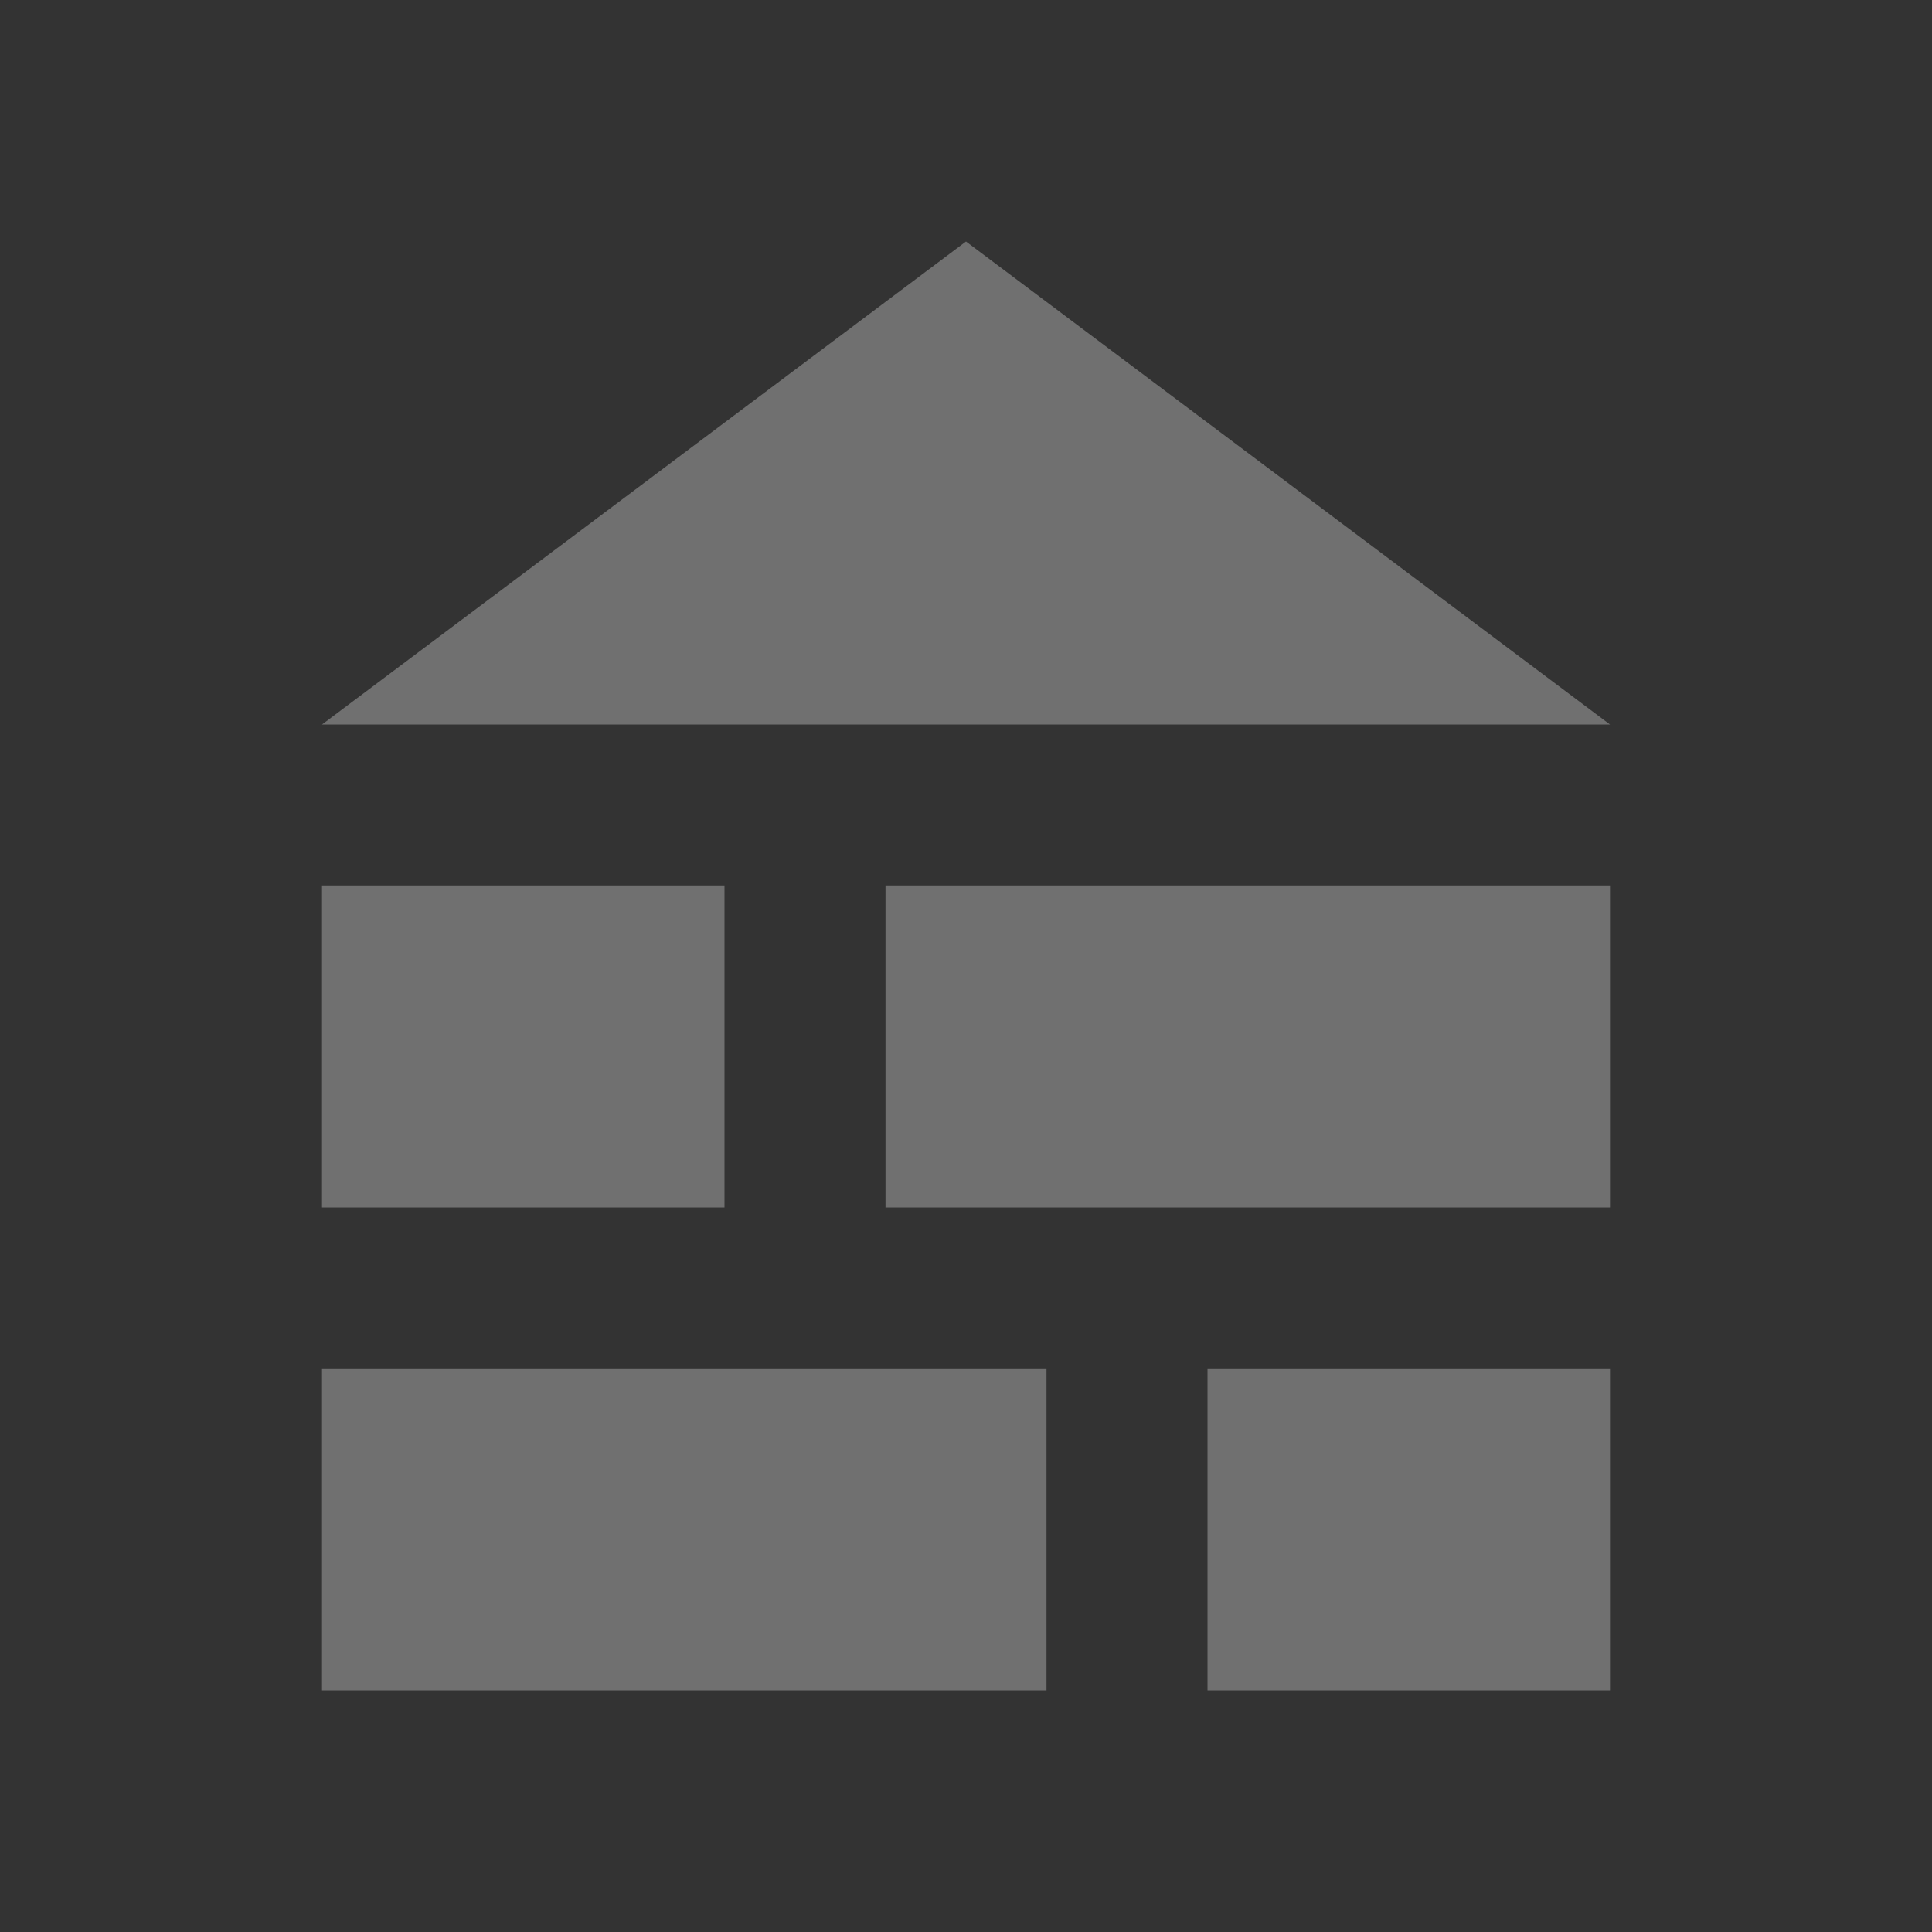 <svg width="24" height="24" viewBox="0 0 24 24" fill="none" xmlns="http://www.w3.org/2000/svg">
<rect x="0" y="0" width="24" height="24" fill="#333333" stroke="none"/>
<path d="M4 9L12 3L20 9H4ZM4 21H13V17H4V21ZM15 21H20V17H15V21ZM4 15H9V11H4V15ZM11 15H20V11H11V15Z" fill="white" fill-opacity="0.3"/>
</svg>
